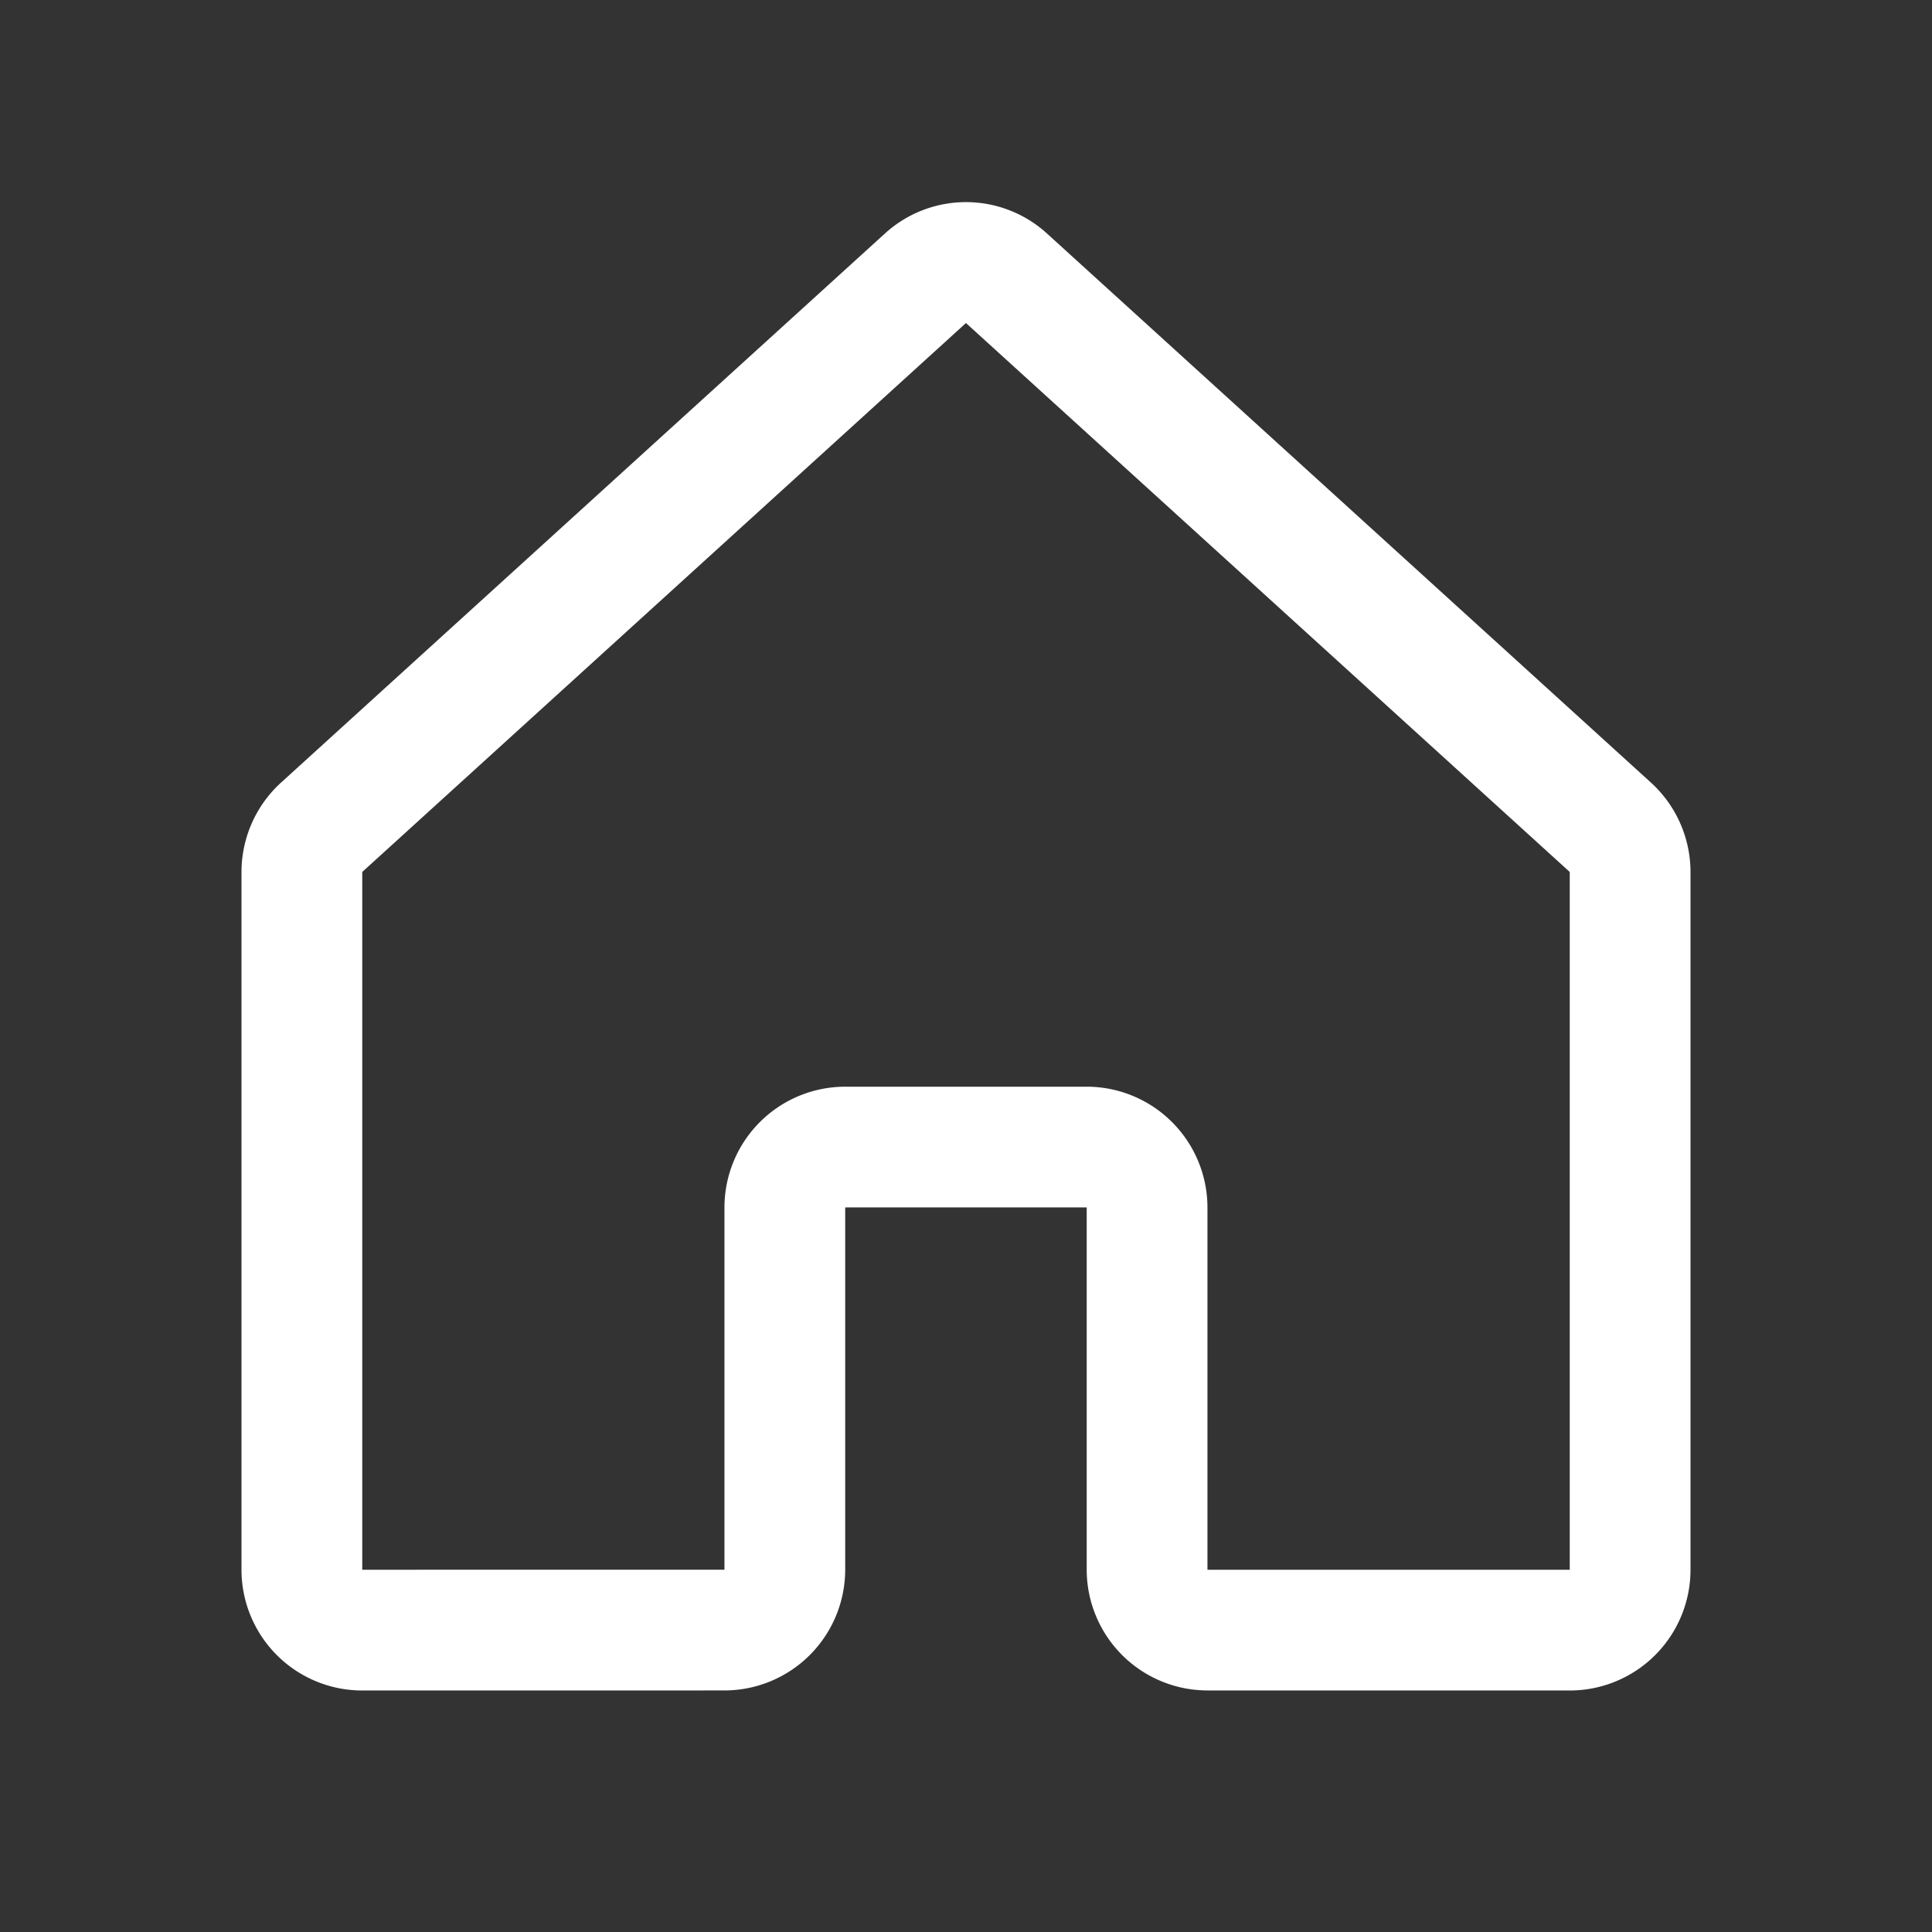 <svg xmlns="http://www.w3.org/2000/svg" id="Flat" viewBox="0 0 256 256">
  <rect x="0" y="0" width="256" height="256" fill="#333333" stroke="none"/>
  <path d="M208,223.999h-.002l-48.006-.006a16.019,16.019,0,0,1-15.998-16v-48.001h-32v48.001a16.019,16.019,0,0,1-15.998,16L48.002,223.999A16,16,0,0,1,32,207.999V115.539a16.031,16.031,0,0,1,5.237-11.839l79.993-72.734a15.937,15.937,0,0,1,21.526-.001l80.007,72.736A16.036,16.036,0,0,1,224,115.539v92.46a16,16,0,0,1-16,16ZM111.994,143.992h32a16.018,16.018,0,0,1,16,16v48.011L208,207.999v-92.46L127.994,42.804,48,115.539V207.999l47.994-.006v-48.001A16.018,16.018,0,0,1,111.994,143.992Z" fill="#ffffff"/>
</svg>
